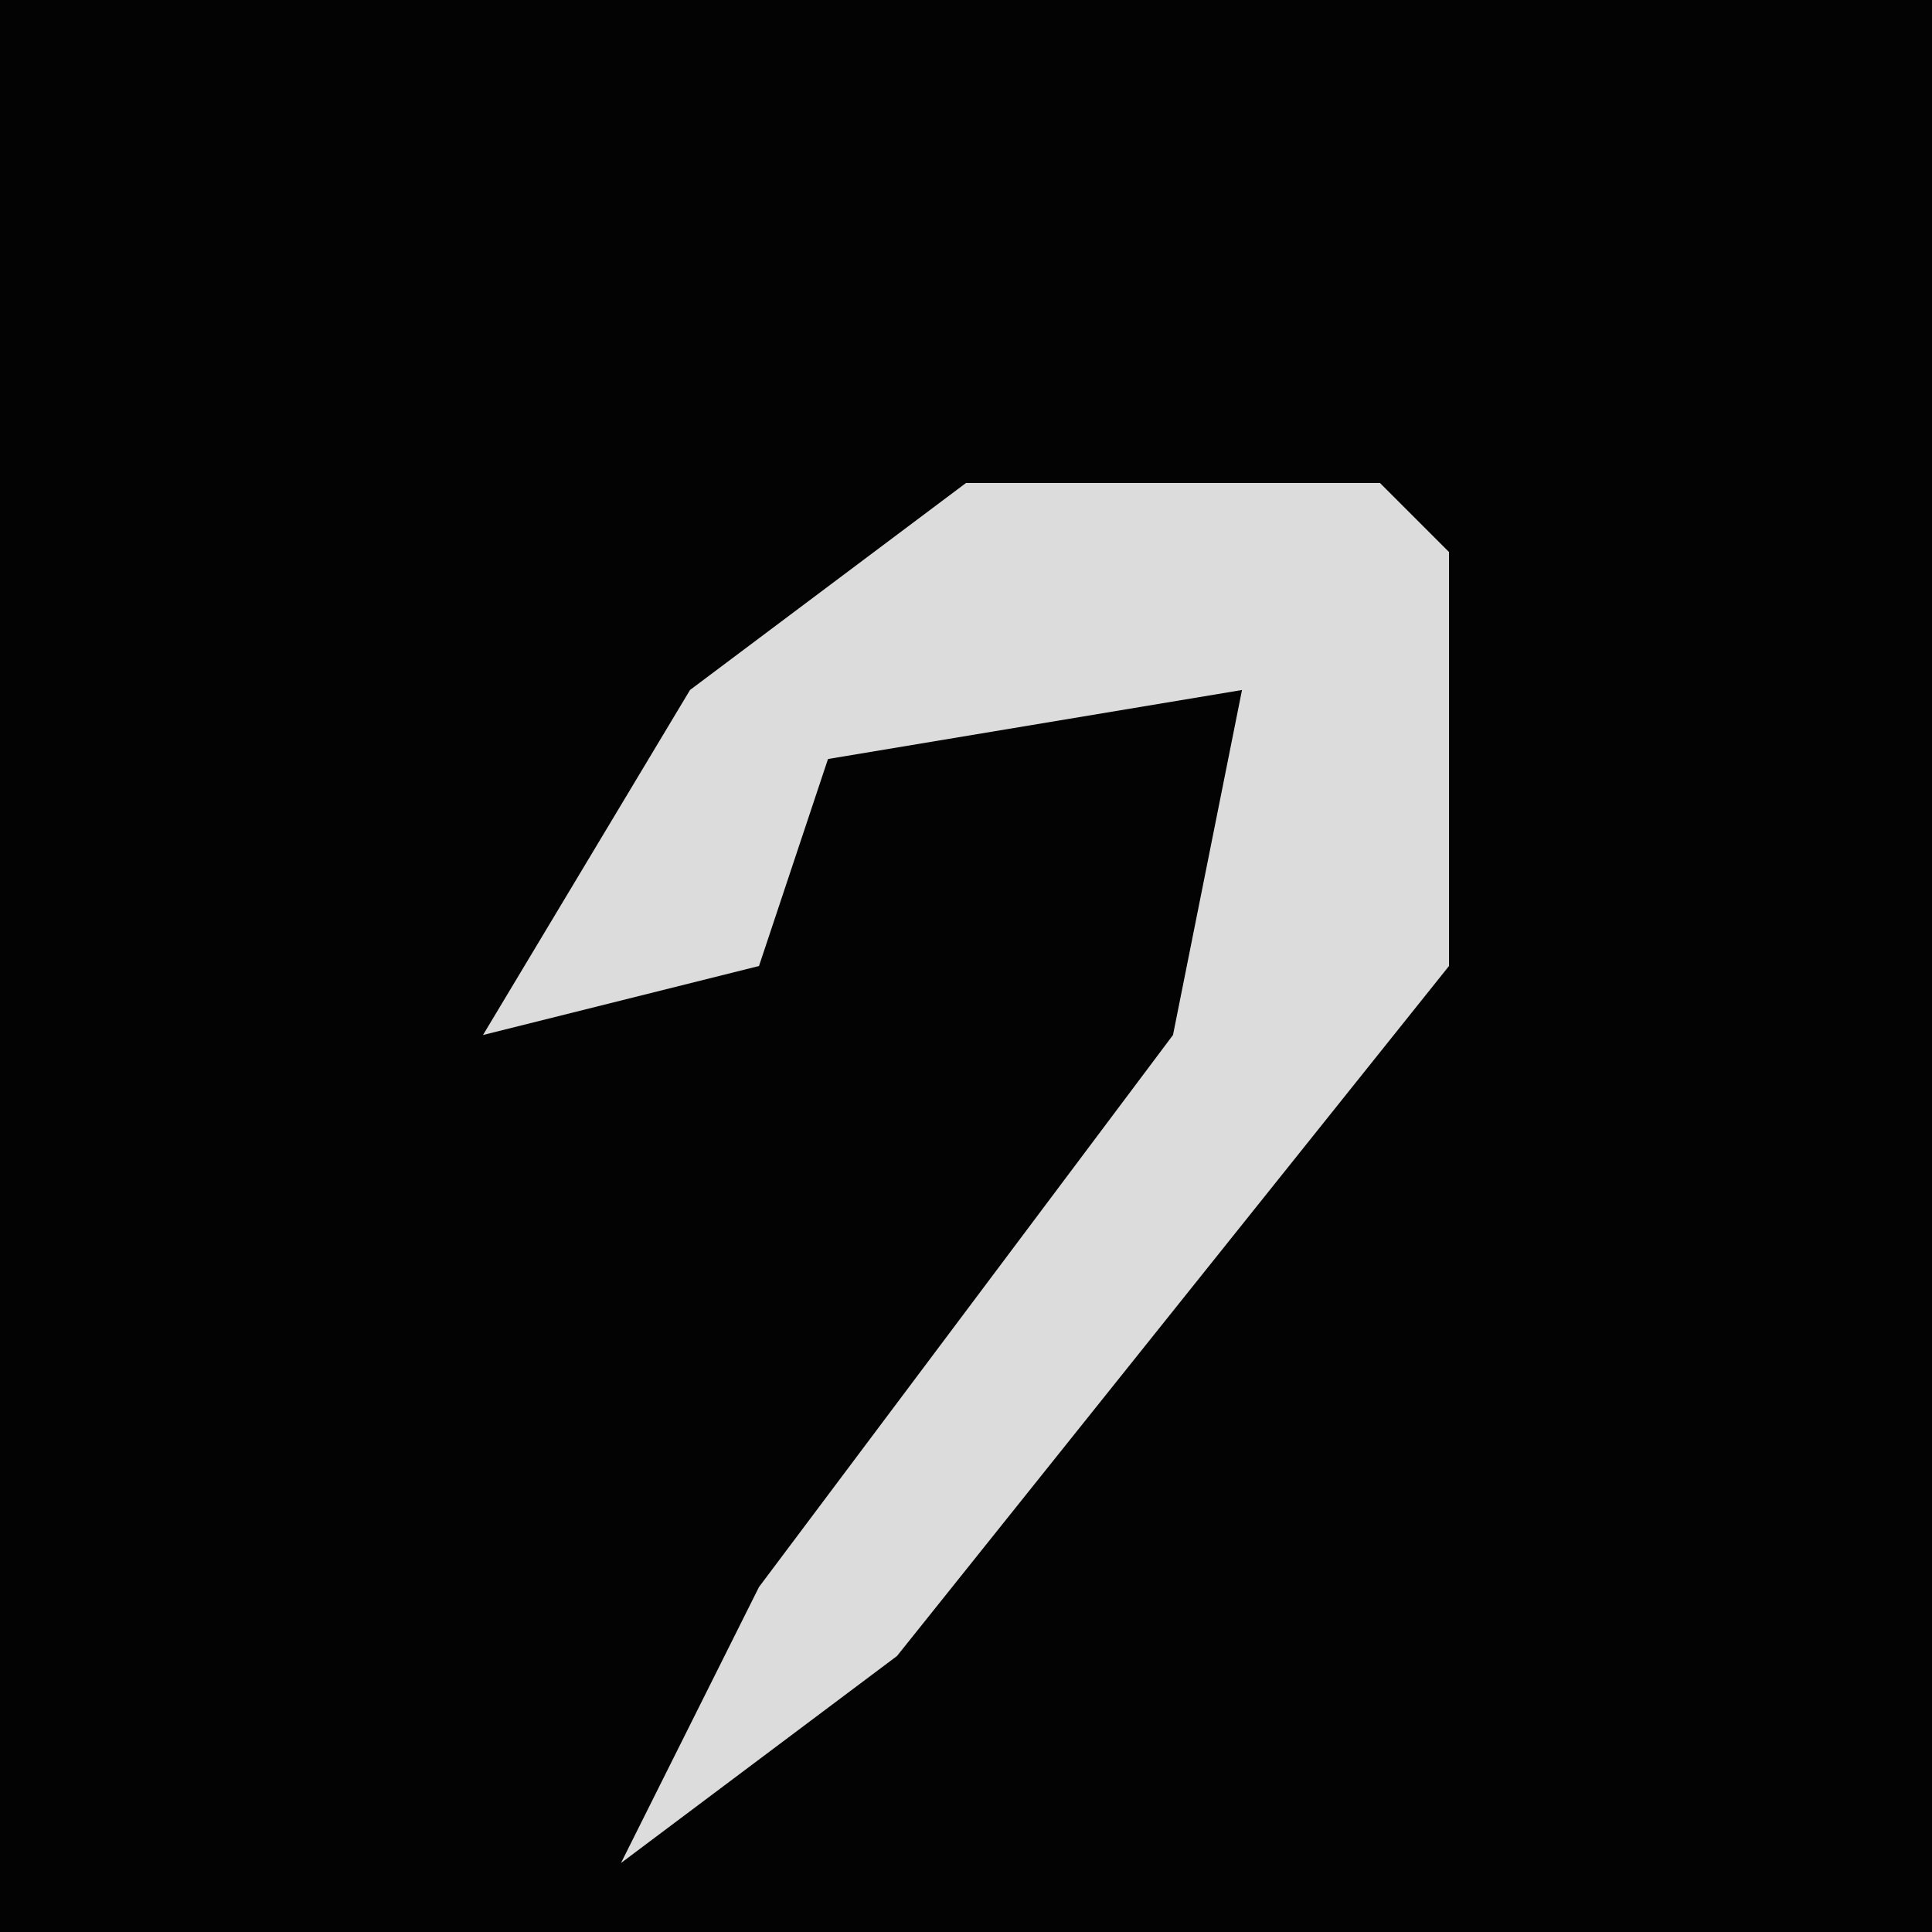 <?xml version="1.0" encoding="UTF-8"?>
<svg version="1.1" xmlns="http://www.w3.org/2000/svg" width="28" height="28">
<path d="M0,0 L28,0 L28,28 L0,28 Z " fill="#030303" transform="translate(0,0)"/>
<path d="M0,0 L6,0 L7,1 L7,7 L-1,17 L-5,20 L-3,16 L3,8 L4,3 L-2,4 L-3,7 L-7,8 L-4,3 Z " fill="#DCDCDC" transform="translate(14,7)"/>
</svg>
